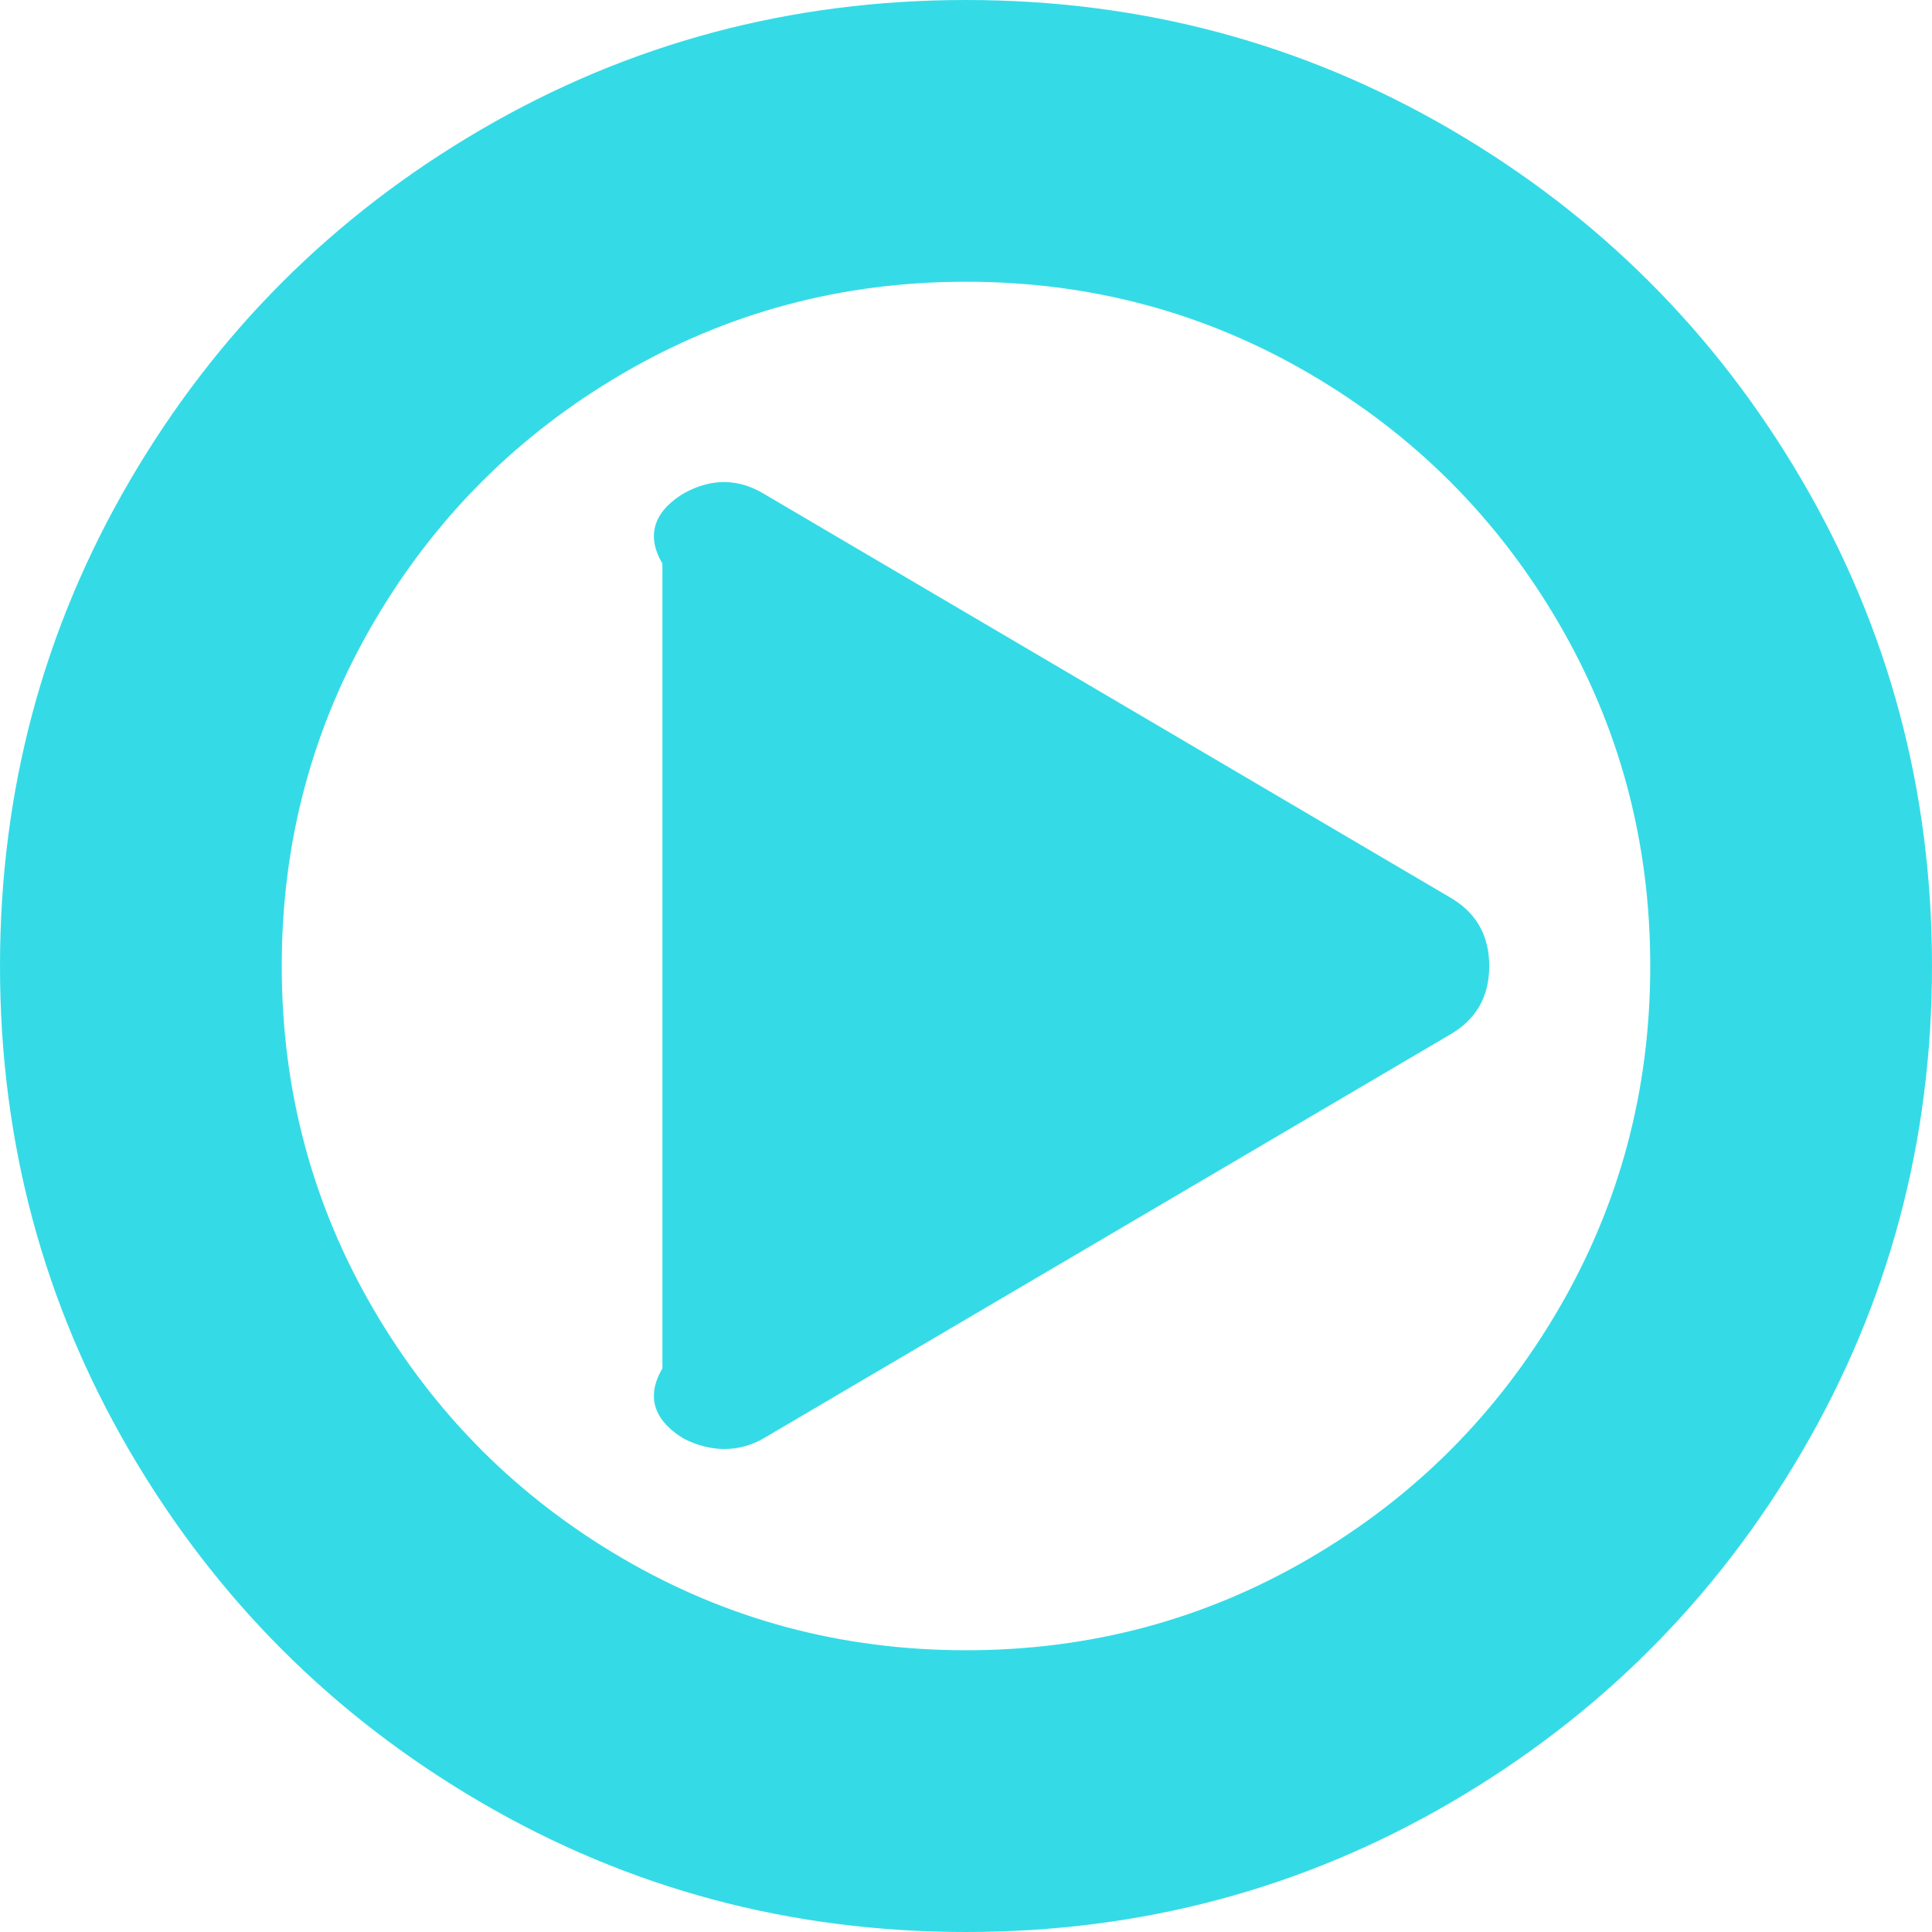 ﻿<?xml version="1.0" encoding="utf-8"?>
<svg version="1.1" xmlns:xlink="http://www.w3.org/1999/xlink" width="70px" height="70px" xmlns="http://www.w3.org/2000/svg">
  <g transform="matrix(1 0 0 1 -505 -217 )">
    <path d="M 52.5 32.493  C 53.472 33.04  53.958 33.876  53.958 35  C 53.958 36.124  53.472 36.96  52.5 37.507  L 27.708 52.09  C 27.253 52.363  26.766 52.5  26.25 52.5  C 25.764 52.5  25.278 52.378  24.792 52.135  C 23.819 51.558  23.333 50.707  24 49.583  L 24 20.417  C 23.333 19.293  23.819 18.442  24.792 17.865  C 25.794 17.318  26.766 17.333  27.708 17.91  L 52.5 32.493  Z M 56.465 47.441  C 58.683 43.644  59.792 39.497  59.792 35  C 59.792 30.503  58.683 26.356  56.465 22.559  C 54.247 18.761  51.239 15.753  47.441 13.535  C 43.644 11.317  39.497 10.208  35 10.208  C 30.503 10.208  26.356 11.317  22.559 13.535  C 18.761 15.753  15.753 18.761  13.535 22.559  C 11.317 26.356  10.208 30.503  10.208 35  C 10.208 39.497  11.317 43.644  13.535 47.441  C 15.753 51.239  18.761 54.247  22.559 56.465  C 26.356 58.683  30.503 59.792  35 59.792  C 39.497 59.792  43.644 58.683  47.441 56.465  C 51.239 54.247  54.247 51.239  56.465 47.441  Z M 65.306 17.432  C 68.435 22.794  70 28.65  70 35  C 70 41.35  68.435 47.206  65.306 52.568  C 62.177 57.931  57.931 62.177  52.568 65.306  C 47.206 68.435  41.35 70  35 70  C 28.65 70  22.794 68.435  17.432 65.306  C 12.069 62.177  7.823 57.931  4.694 52.568  C 1.565 47.206  0 41.35  0 35  C 0 28.65  1.565 22.794  4.694 17.432  C 7.823 12.069  12.069 7.823  17.432 4.694  C 22.794 1.565  28.65 0  35 0  C 41.35 0  47.206 1.565  52.568 4.694  C 57.931 7.823  62.177 12.069  65.306 17.432  Z " fill-rule="nonzero" fill="#34dbe6" stroke="none" transform="matrix(1 0 0 1 505 217 )" />
  </g>
</svg>